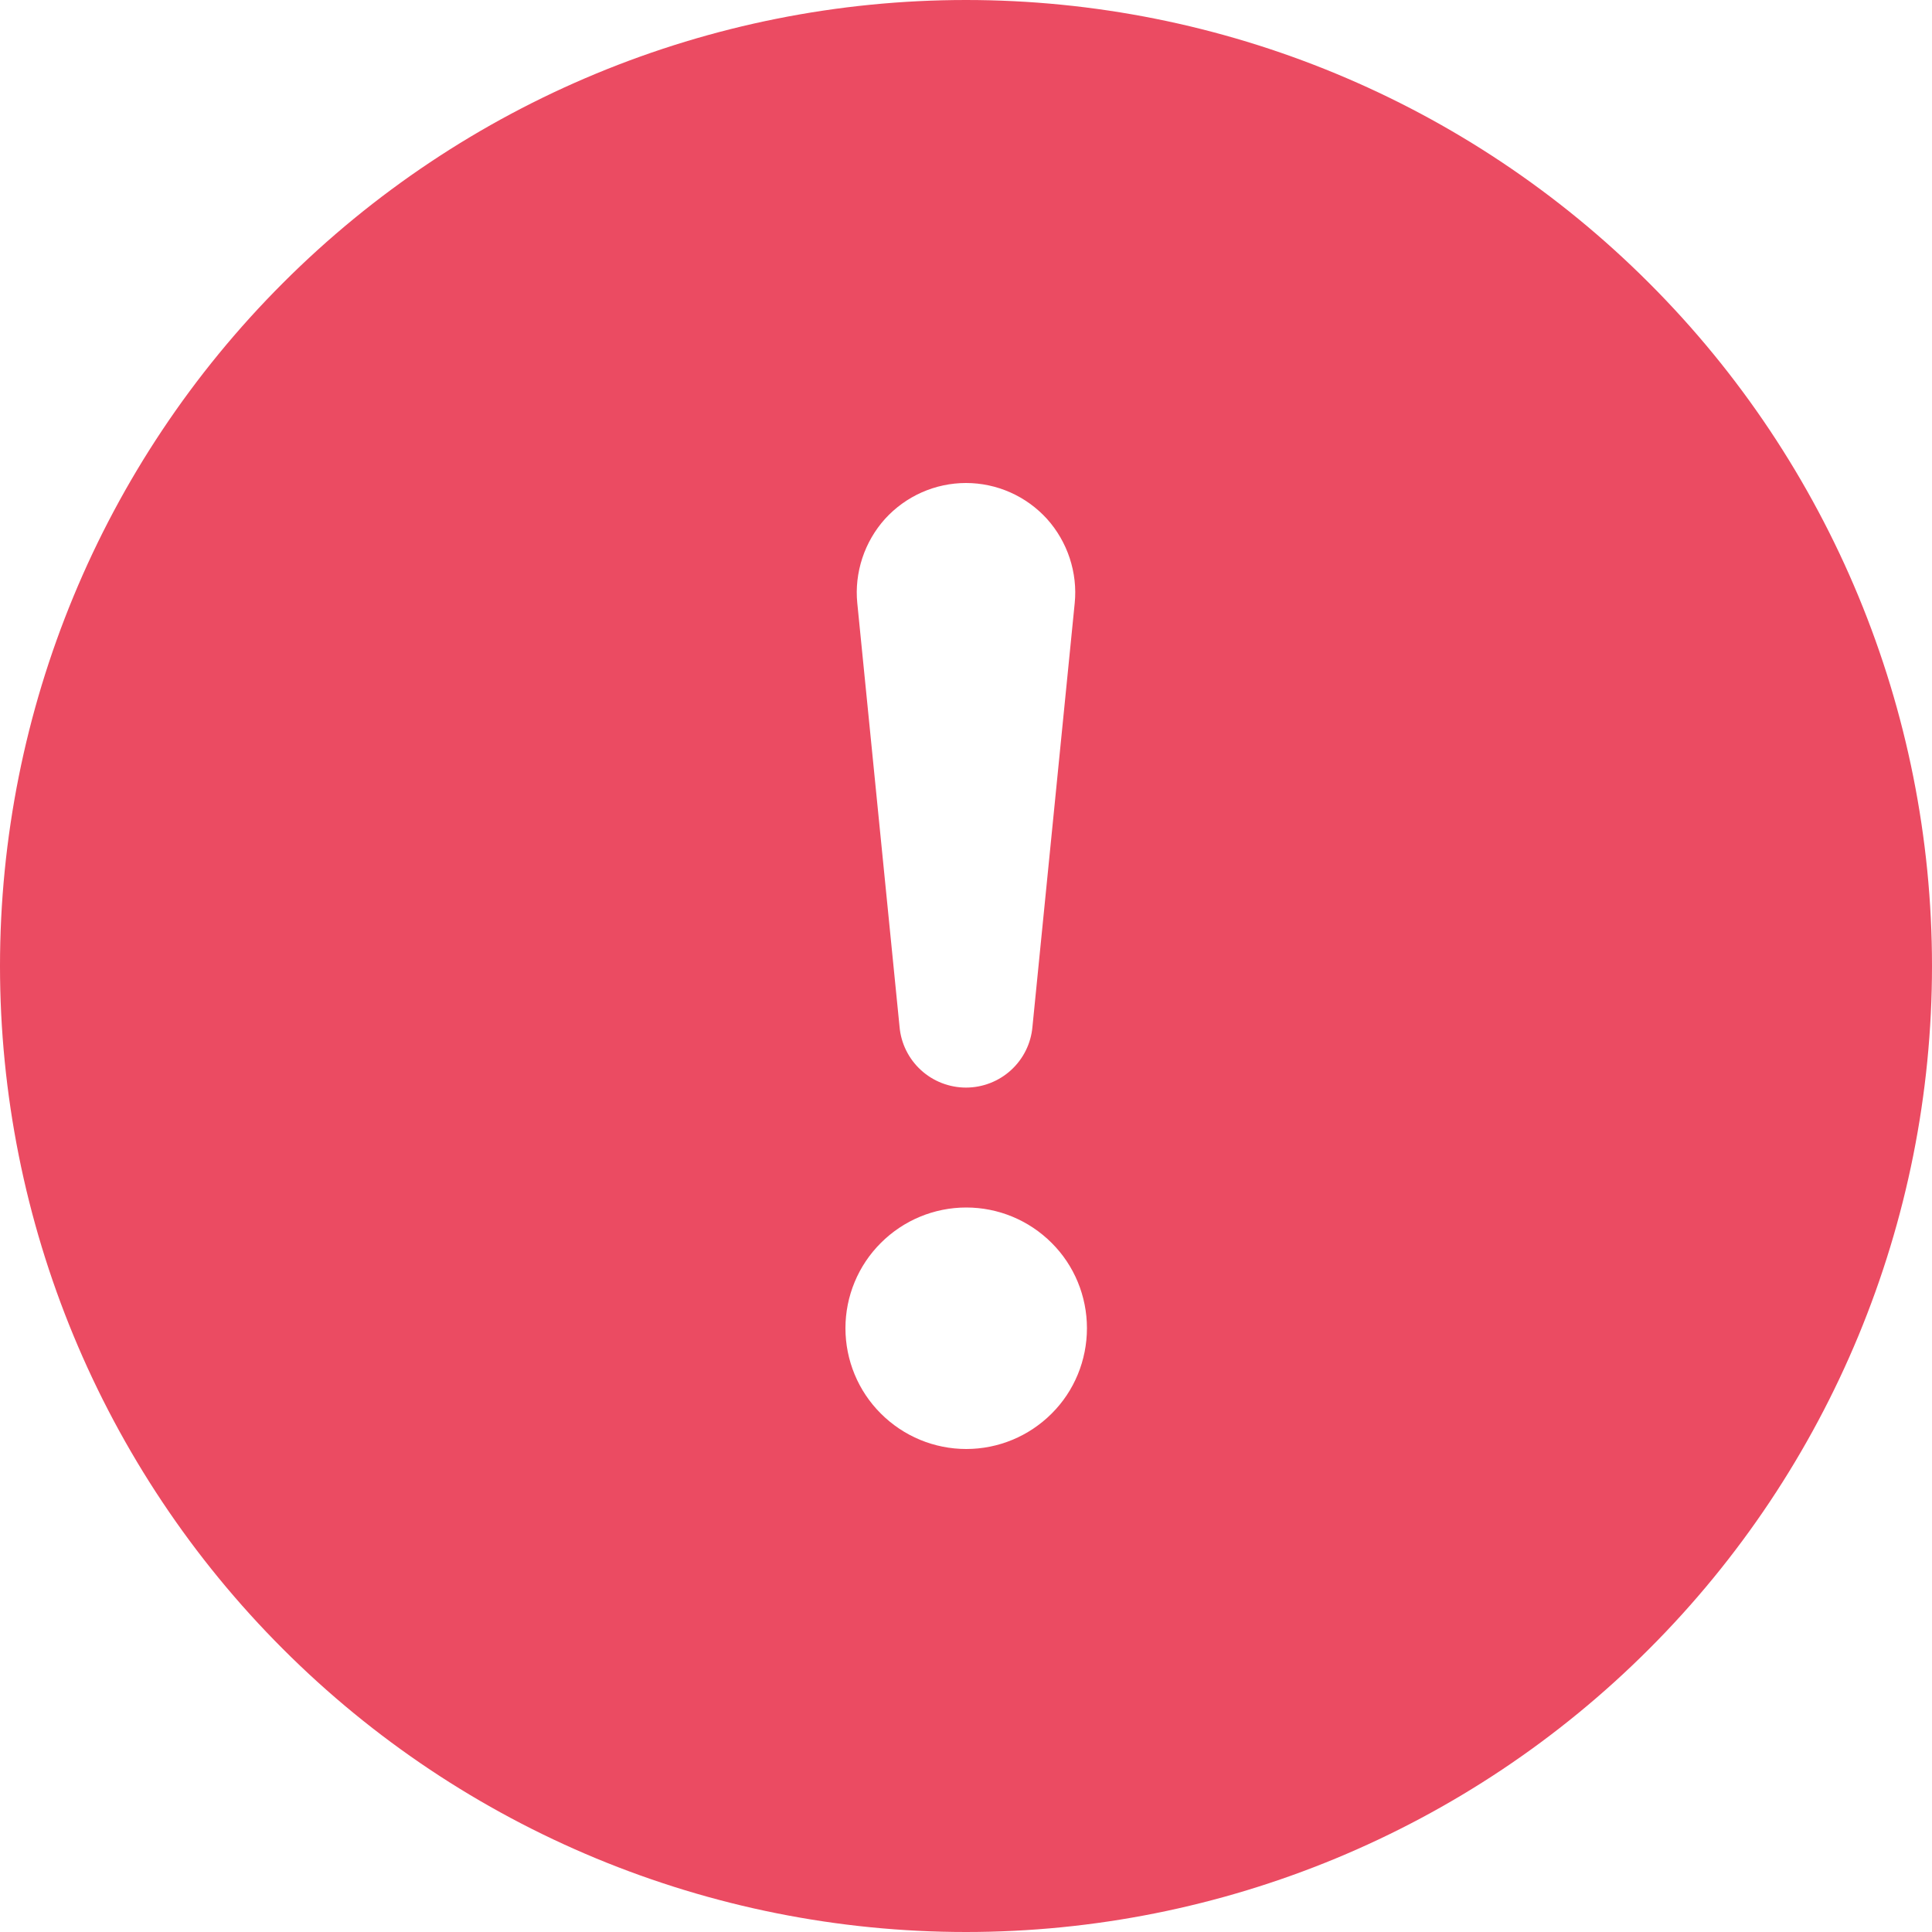 <svg width="15" height="15" viewBox="0 0 15 15" fill="none" xmlns="http://www.w3.org/2000/svg">
<g clip-path="url(#clip0_24_172)">
<path d="M15 7.5C15 9.489 14.21 11.397 12.803 12.803C11.397 14.21 9.489 15 7.5 15C5.511 15 3.603 14.21 2.197 12.803C0.79 11.397 0 9.489 0 7.5C0 5.511 0.79 3.603 2.197 2.197C3.603 0.79 5.511 0 7.5 0C9.489 0 11.397 0.79 12.803 2.197C14.21 3.603 15 5.511 15 7.5ZM7.5 3.75C7.382 3.75 7.264 3.775 7.156 3.823C7.048 3.871 6.951 3.941 6.871 4.029C6.792 4.117 6.732 4.221 6.695 4.333C6.658 4.446 6.644 4.565 6.656 4.683L6.984 7.971C6.995 8.1 7.054 8.22 7.15 8.308C7.245 8.395 7.37 8.444 7.5 8.444C7.63 8.444 7.755 8.395 7.85 8.308C7.946 8.22 8.005 8.1 8.016 7.971L8.344 4.683C8.356 4.565 8.342 4.446 8.305 4.333C8.268 4.221 8.208 4.117 8.129 4.029C8.049 3.941 7.952 3.871 7.844 3.823C7.736 3.775 7.618 3.75 7.5 3.75ZM7.502 9.375C7.253 9.375 7.015 9.474 6.839 9.65C6.663 9.825 6.564 10.064 6.564 10.312C6.564 10.561 6.663 10.8 6.839 10.975C7.015 11.151 7.253 11.25 7.502 11.25C7.751 11.25 7.989 11.151 8.165 10.975C8.341 10.8 8.439 10.561 8.439 10.312C8.439 10.064 8.341 9.825 8.165 9.65C7.989 9.474 7.751 9.375 7.502 9.375Z" fill="#EB4B62"/>
</g>
<defs>
<clipPath id="clip0_24_172">
<rect width="15" height="15" fill="white"/>
</clipPath>
</defs>
</svg>
